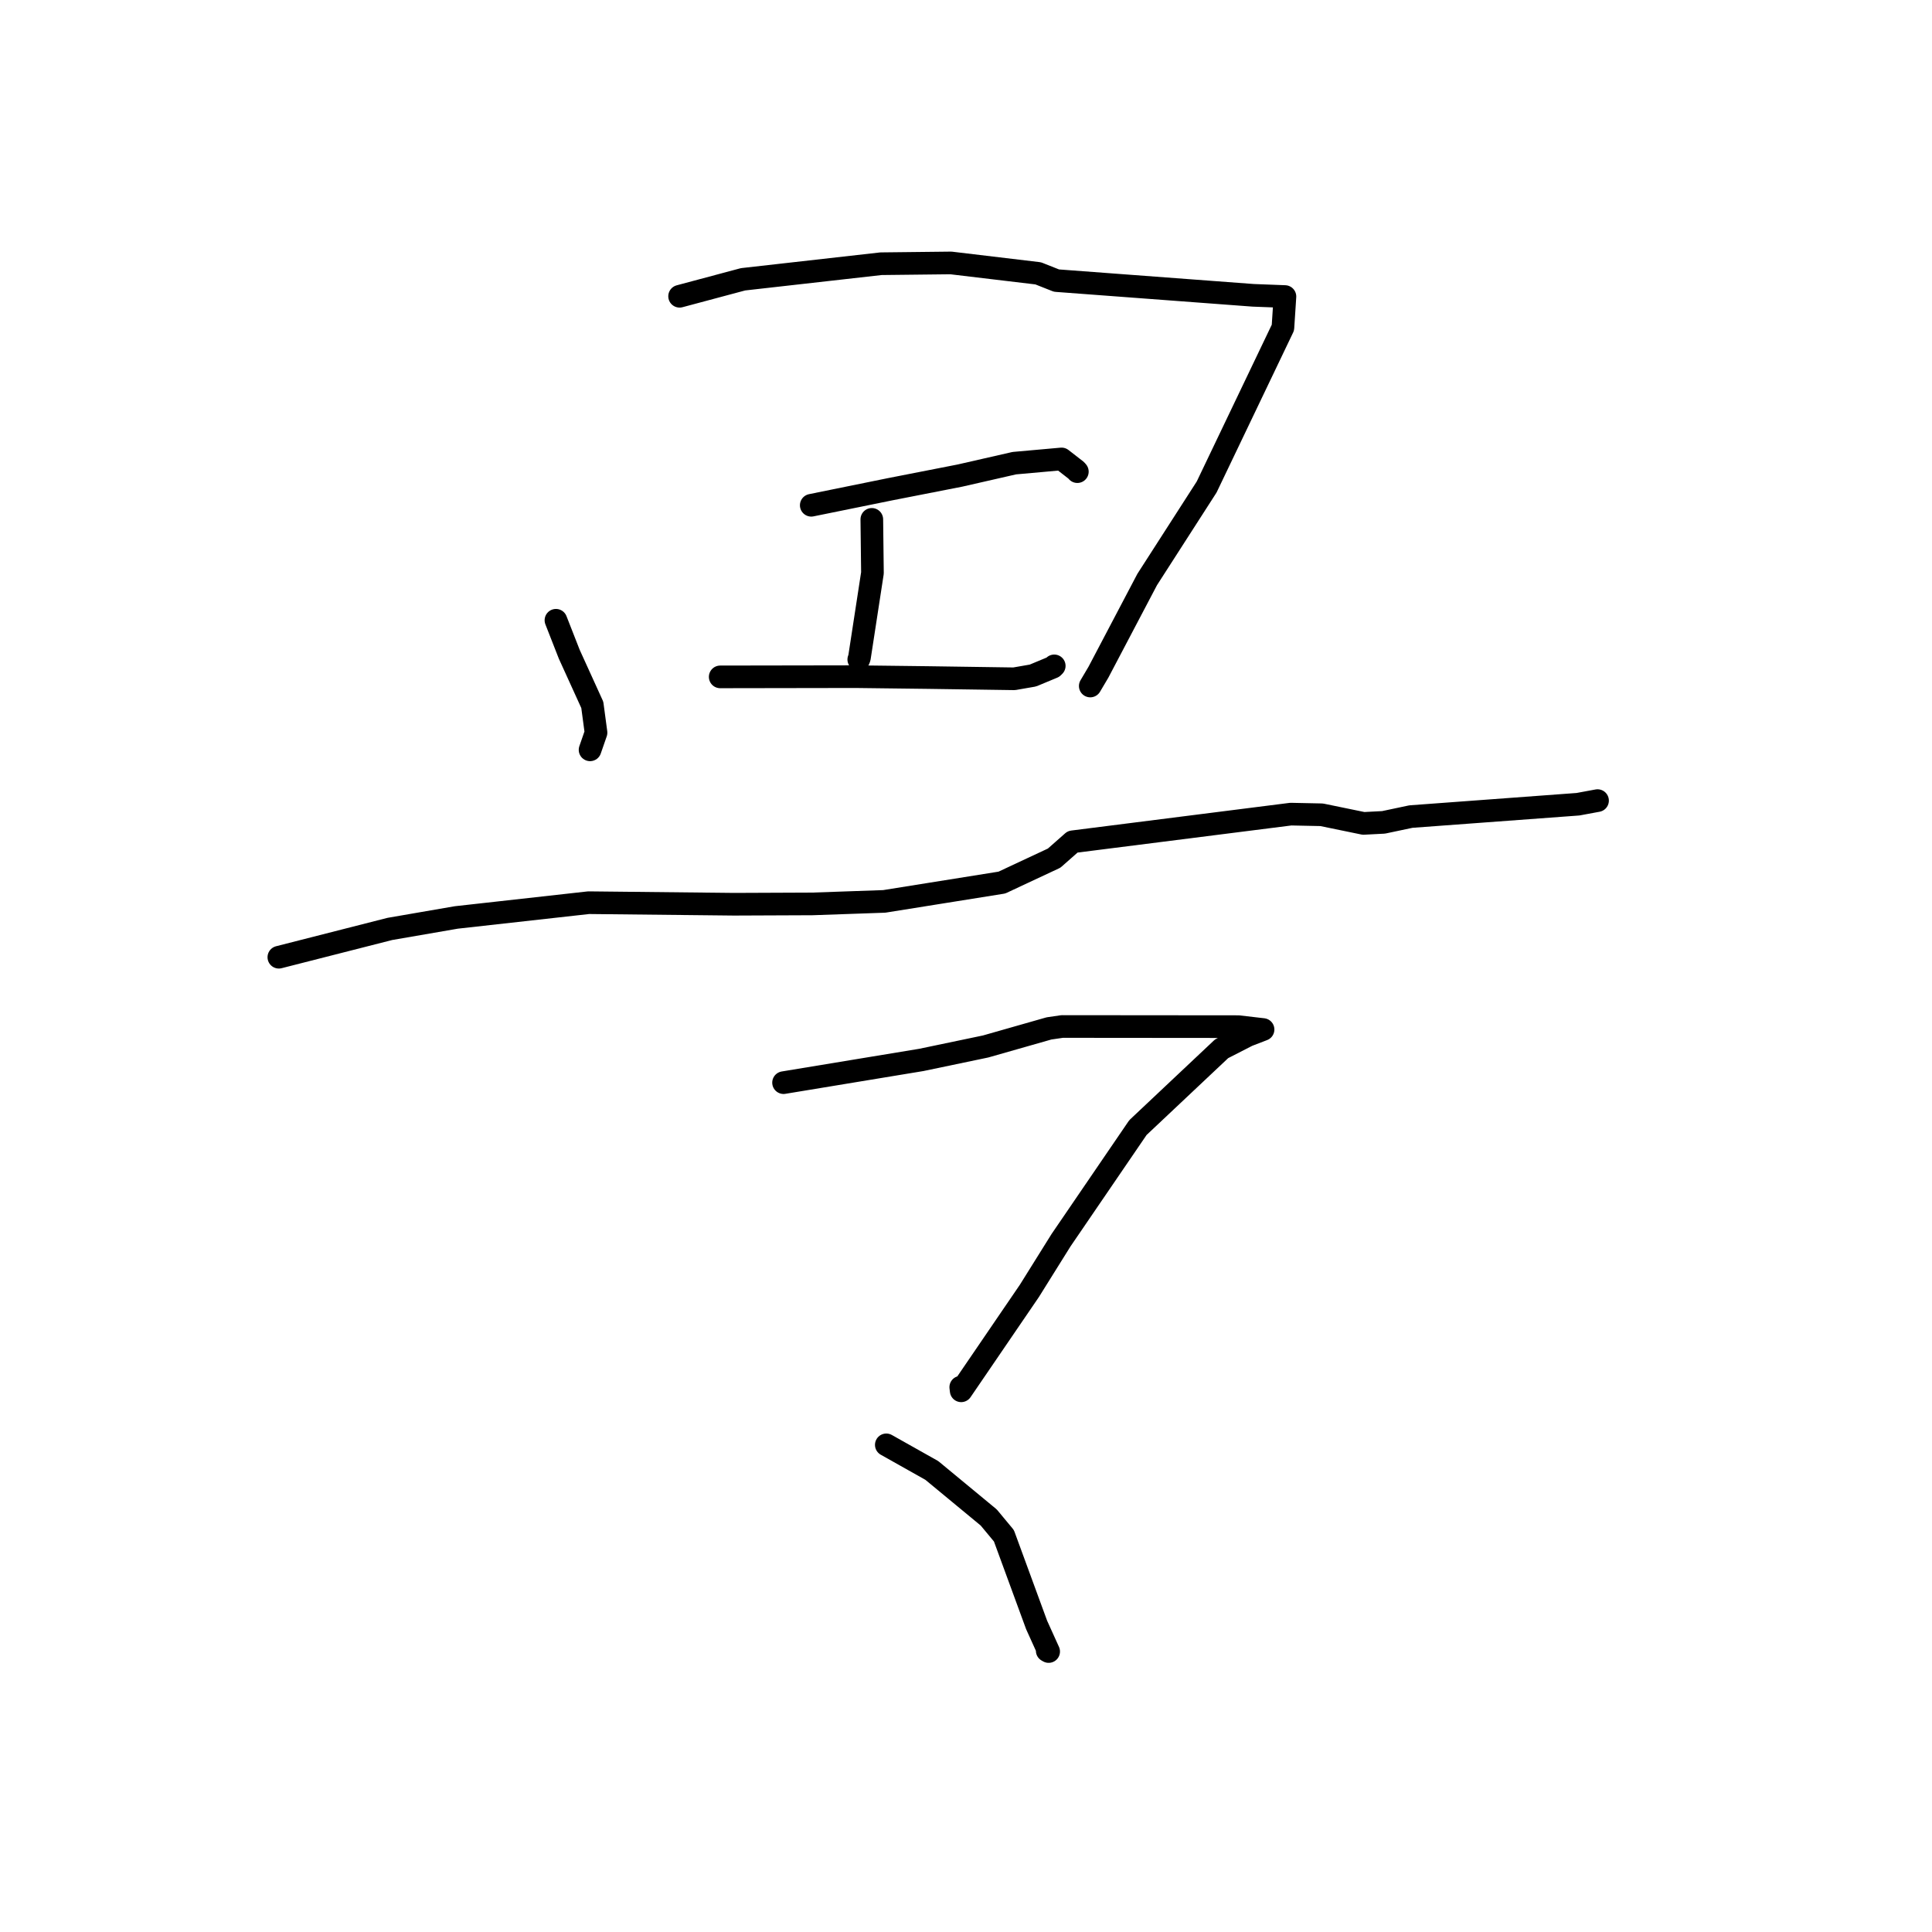 <?xml version="1.0" standalone="no"?>
    <svg width="256" height="256" xmlns="http://www.w3.org/2000/svg" version="1.1">
    <polyline stroke="black" stroke-width="3" stroke-linecap="round" fill="transparent" stroke-linejoin="round" points="73.665 82.187 75.431 86.694 78.483 93.4 78.976 97.081 78.386 98.783 78.186 99.357 " />
        <polyline stroke="black" stroke-width="3" stroke-linecap="round" fill="transparent" stroke-linejoin="round" points="90.05 39.257 98.455 37.009 116.736 34.945 126.001 34.841 137.564 36.22 139.99 37.18 166.049 39.131 170.227 39.291 170.261 39.292 170.197 40.301 169.994 43.412 159.888 64.53 152.009 76.786 145.547 89.071 144.465 90.9 " />
        <polyline stroke="black" stroke-width="3" stroke-linecap="round" fill="transparent" stroke-linejoin="round" points="115.52 68.819 115.604 75.919 113.877 87.162 113.791 87.387 " />
        <polyline stroke="black" stroke-width="3" stroke-linecap="round" fill="transparent" stroke-linejoin="round" points="107.495 66.951 117.933 64.83 127.202 63.015 134.404 61.372 140.662 60.812 142.603 62.319 142.755 62.496 " />
        <polyline stroke="black" stroke-width="3" stroke-linecap="round" fill="transparent" stroke-linejoin="round" points="95.43 89.69 113.346 89.661 122.987 89.778 134.38 89.943 136.866 89.511 139.513 88.409 139.674 88.251 139.693 88.231 " />
        <polyline stroke="black" stroke-width="3" stroke-linecap="round" fill="transparent" stroke-linejoin="round" points="36.949 126.837 51.657 123.088 60.458 121.568 77.999 119.611 97.281 119.816 107.644 119.773 117.166 119.439 132.754 116.946 139.677 113.708 142.135 111.54 171.04 107.877 175.123 107.962 180.676 109.105 183.328 108.967 186.954 108.201 209.094 106.564 211.425 106.132 211.672 106.087 211.678 106.086 211.681 106.085 211.682 106.085 211.683 106.085 " />
        <polyline stroke="black" stroke-width="3" stroke-linecap="round" fill="transparent" stroke-linejoin="round" points="103.825 143.457 122.086 140.444 130.595 138.665 138.994 136.271 140.741 136.016 164.089 136.037 167.04 136.379 167.357 136.415 167.362 136.416 165.324 137.2 161.868 138.969 150.781 149.411 140.589 164.339 136.4 171.047 127.363 184.289 127.305 183.81 " />
        <polyline stroke="black" stroke-width="3" stroke-linecap="round" fill="transparent" stroke-linejoin="round" points="117.44 191.45 123.47 194.842 131.011 201.074 133.024 203.498 137.359 215.318 138.953 218.836 138.761 218.726 " />
        </svg>